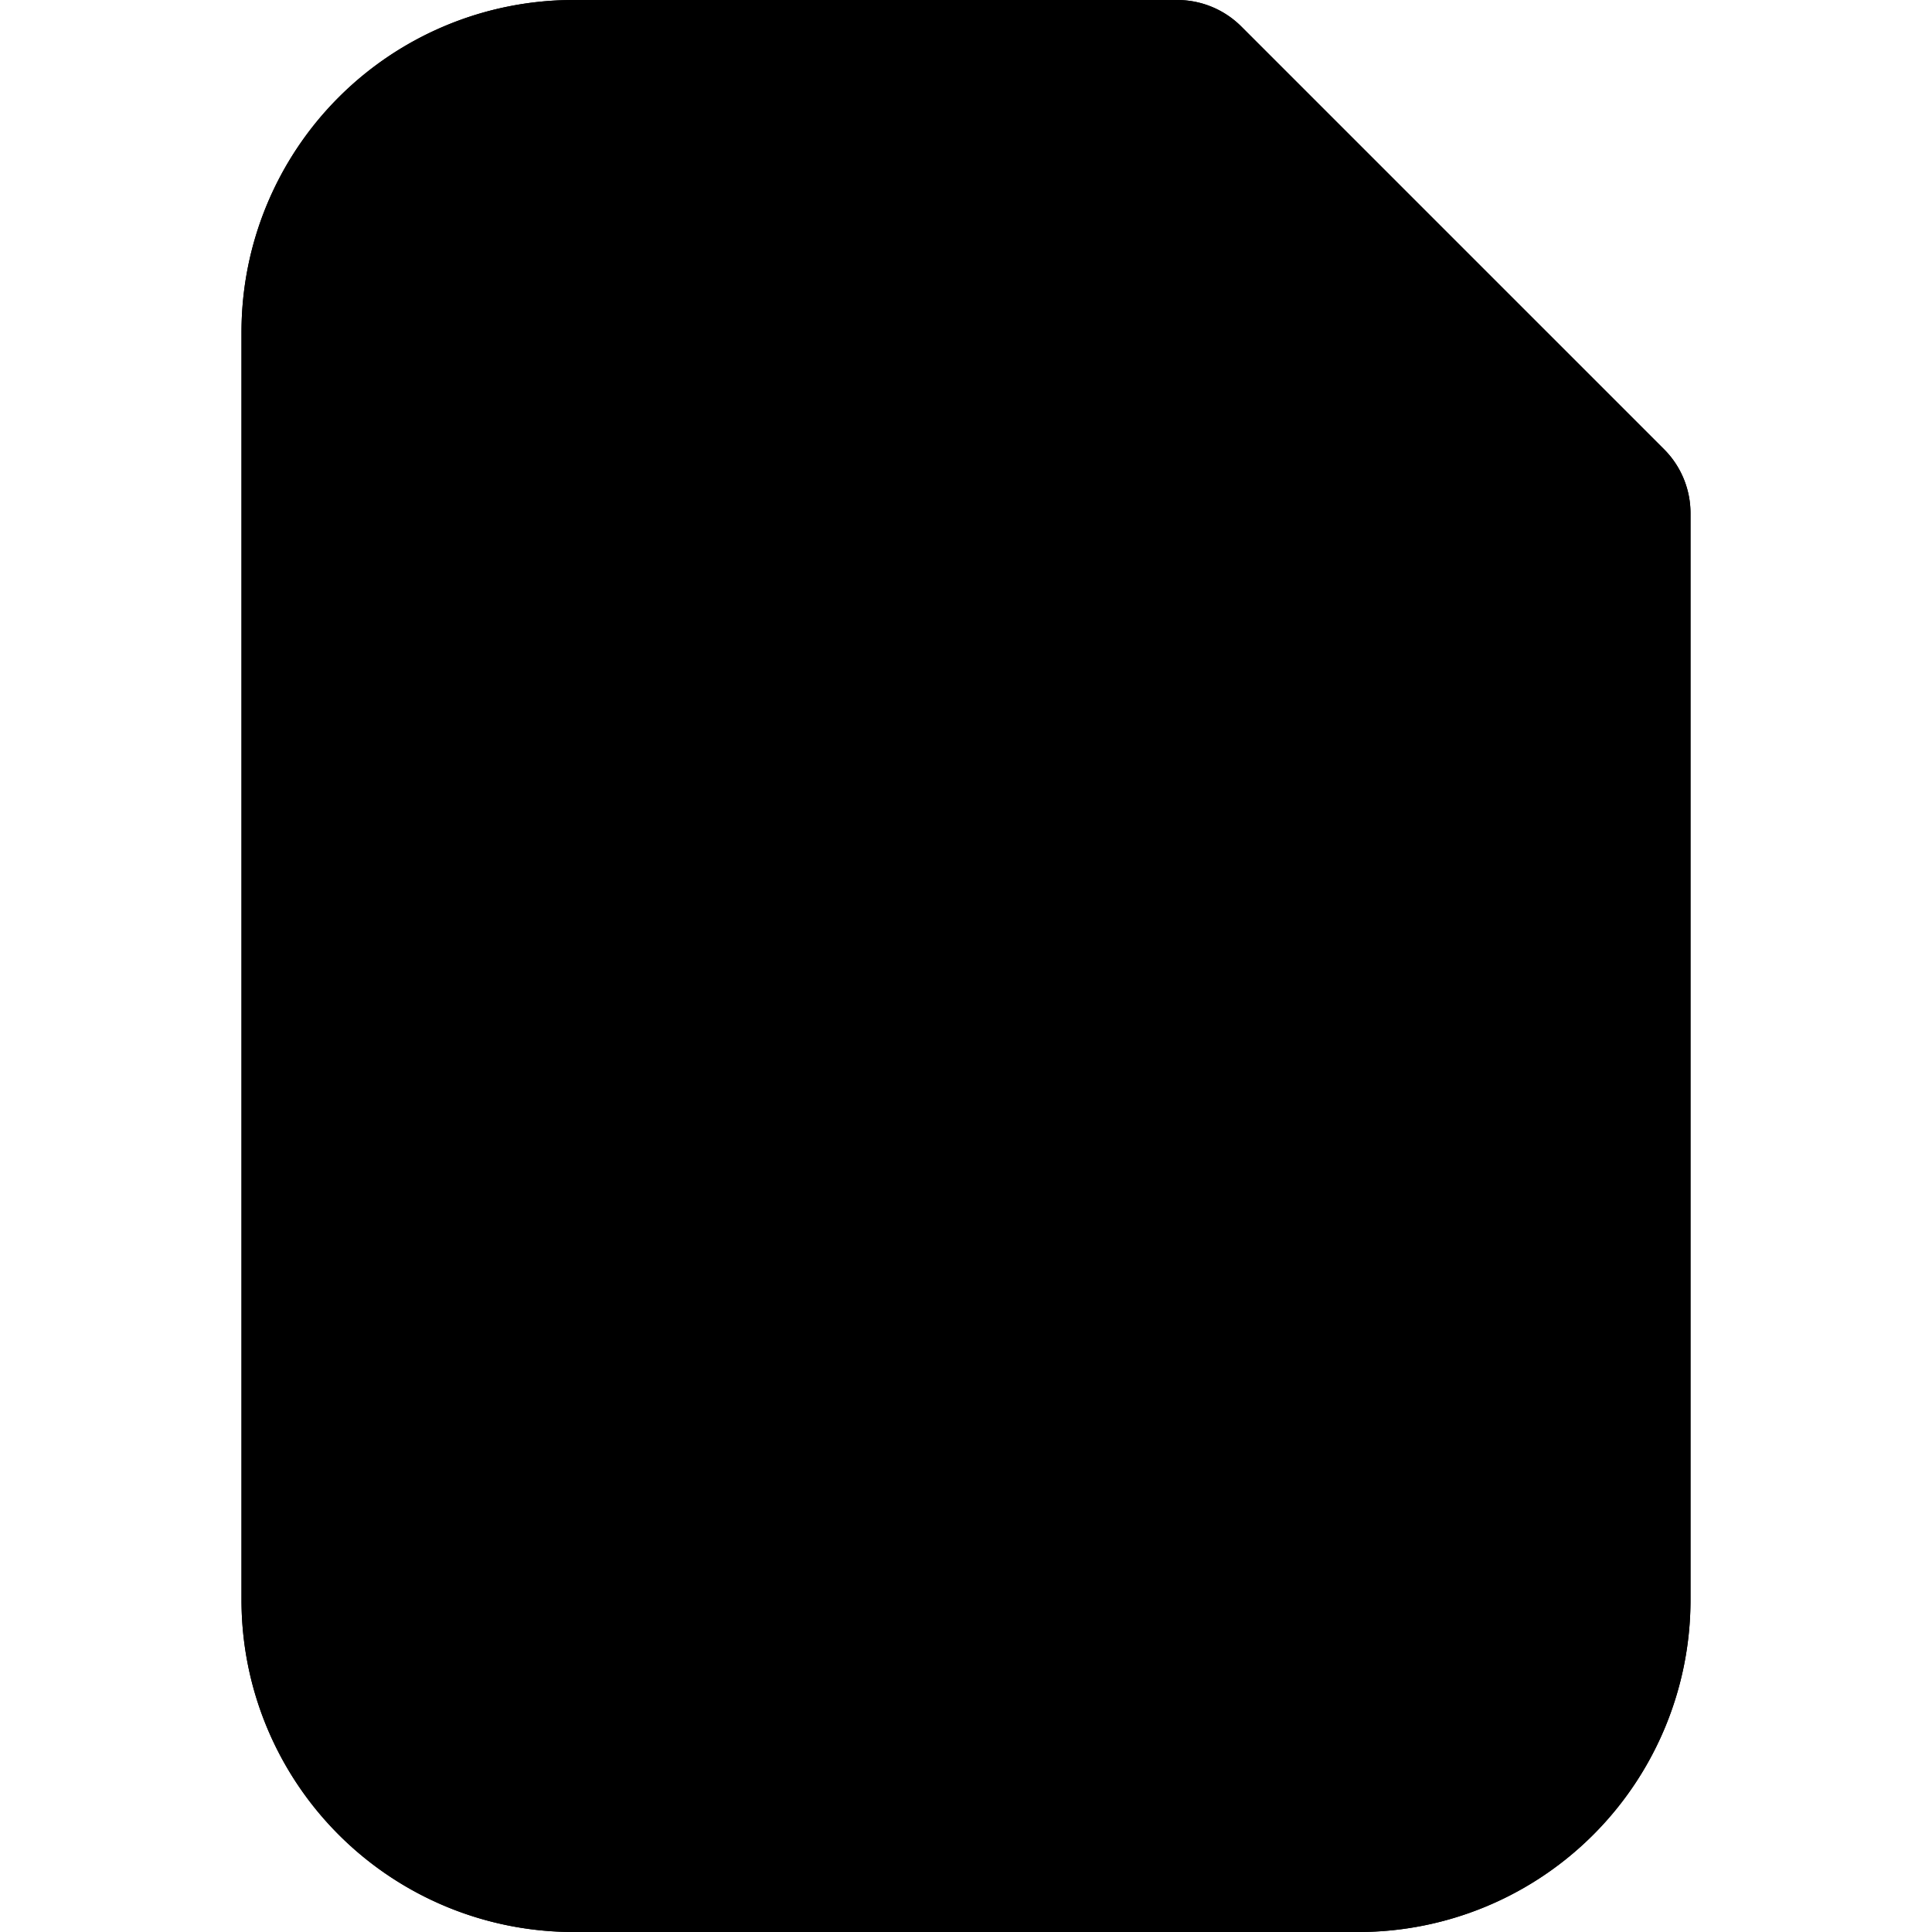 <svg xmlns="http://www.w3.org/2000/svg" fill="currentColor" class="vi" viewBox="0 0 16 16"><path stroke="#000" stroke-linecap="round" stroke-linejoin="round" stroke-miterlimit="16" stroke-width="1.5" d="M9.75.75h-5a2 2 0 0 0-2 2v10.5a2 2 0 0 0 2 2h6.5a2 2 0 0 0 2-2v-9M9.75.75l3.5 3.5M9.75.75v3.5h3.5"/><path d="M4.75 1.5c-.69 0-1.25.56-1.25 1.25v10.5c0 .69.56 1.25 1.25 1.25h6.5c.69 0 1.25-.56 1.25-1.25V5H9.75A.75.75 0 0 1 9 4.25V1.5H4.75ZM2 2.75A2.75 2.75 0 0 1 4.75 0h5a.75.75 0 0 1 .53.22l3.5 3.5c.141.14.22.331.22.53v9A2.75 2.75 0 0 1 11.25 16h-6.5A2.75 2.75 0 0 1 2 13.25V2.75Z"/></svg>